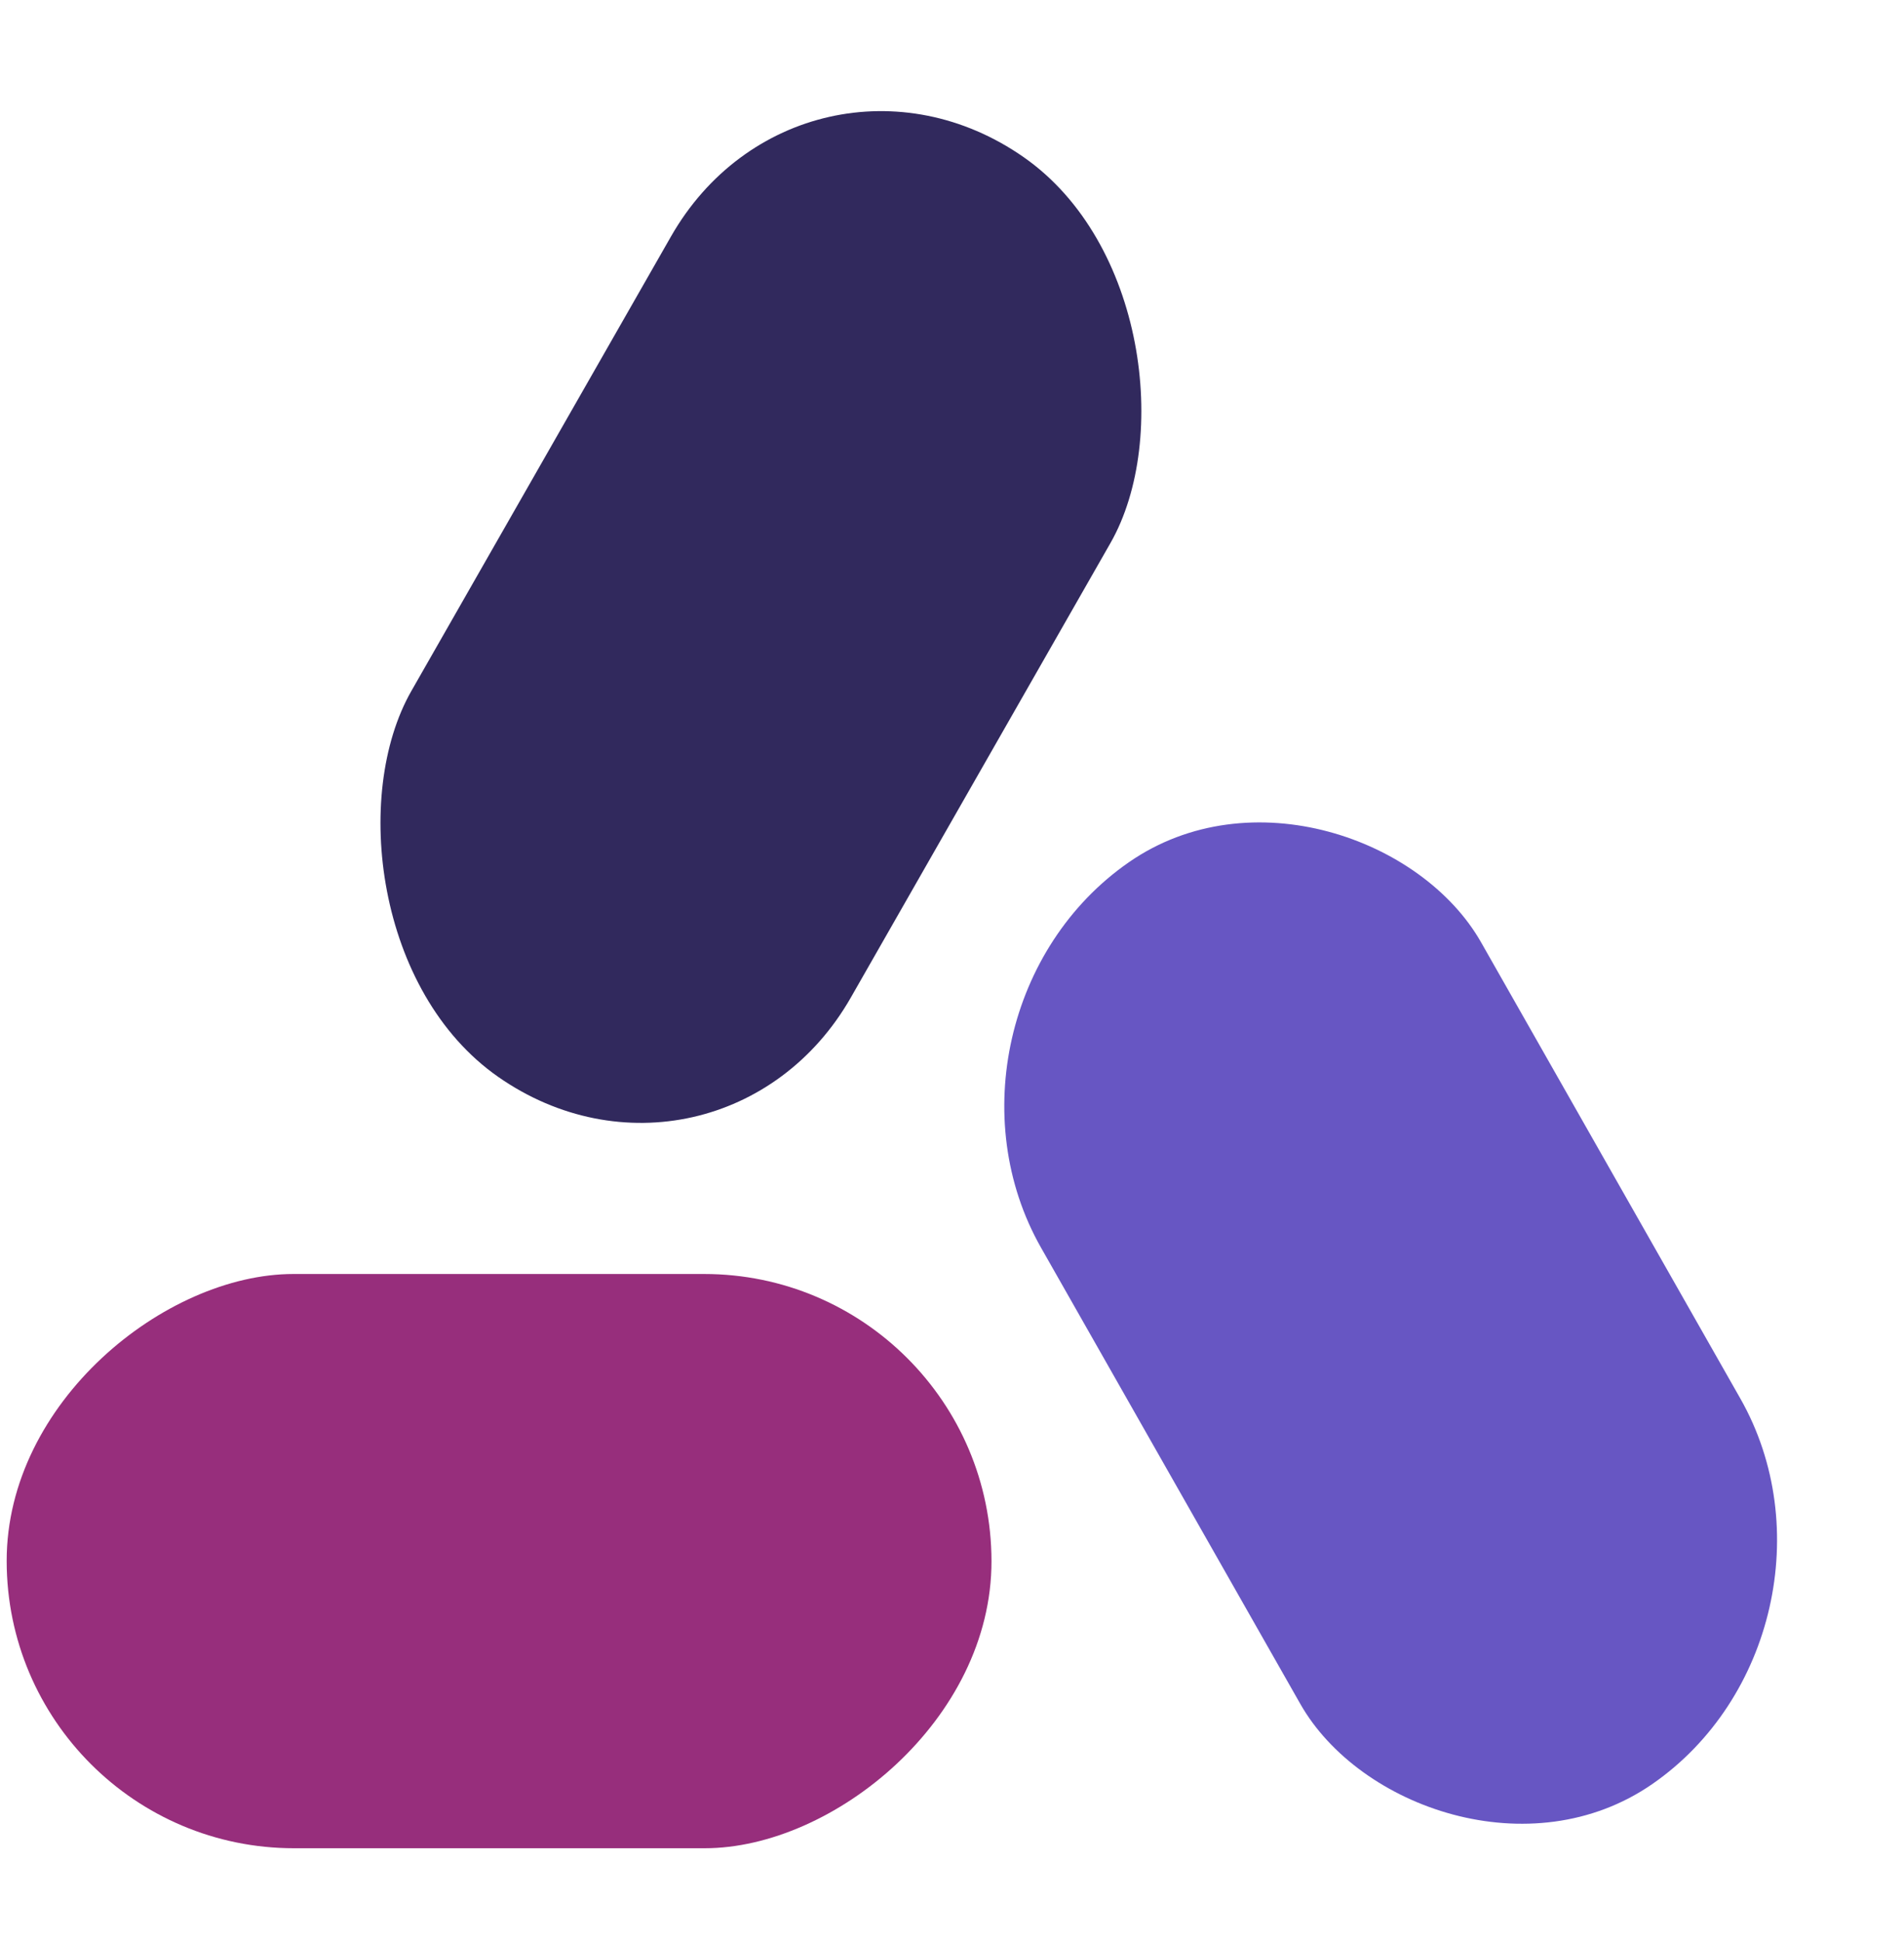 <svg width="51" height="52" viewBox="0 0 51 52" fill="none" xmlns="http://www.w3.org/2000/svg">
<rect width="14.341" height="28.397" rx="7.17" transform="matrix(0.822 -0.57 0.494 0.869 24.342 27.176)" fill="#6756C3"/>
<rect width="14.354" height="28.373" rx="7.177" transform="matrix(0.82 0.572 -0.496 0.868 21.533 0.102)" fill="#31295D"/>
<rect width="15.376" height="26.379" rx="7.688" transform="matrix(0.001 1 -1 -0 26.55 34.113)" fill="#972E7C"/>
</svg>
